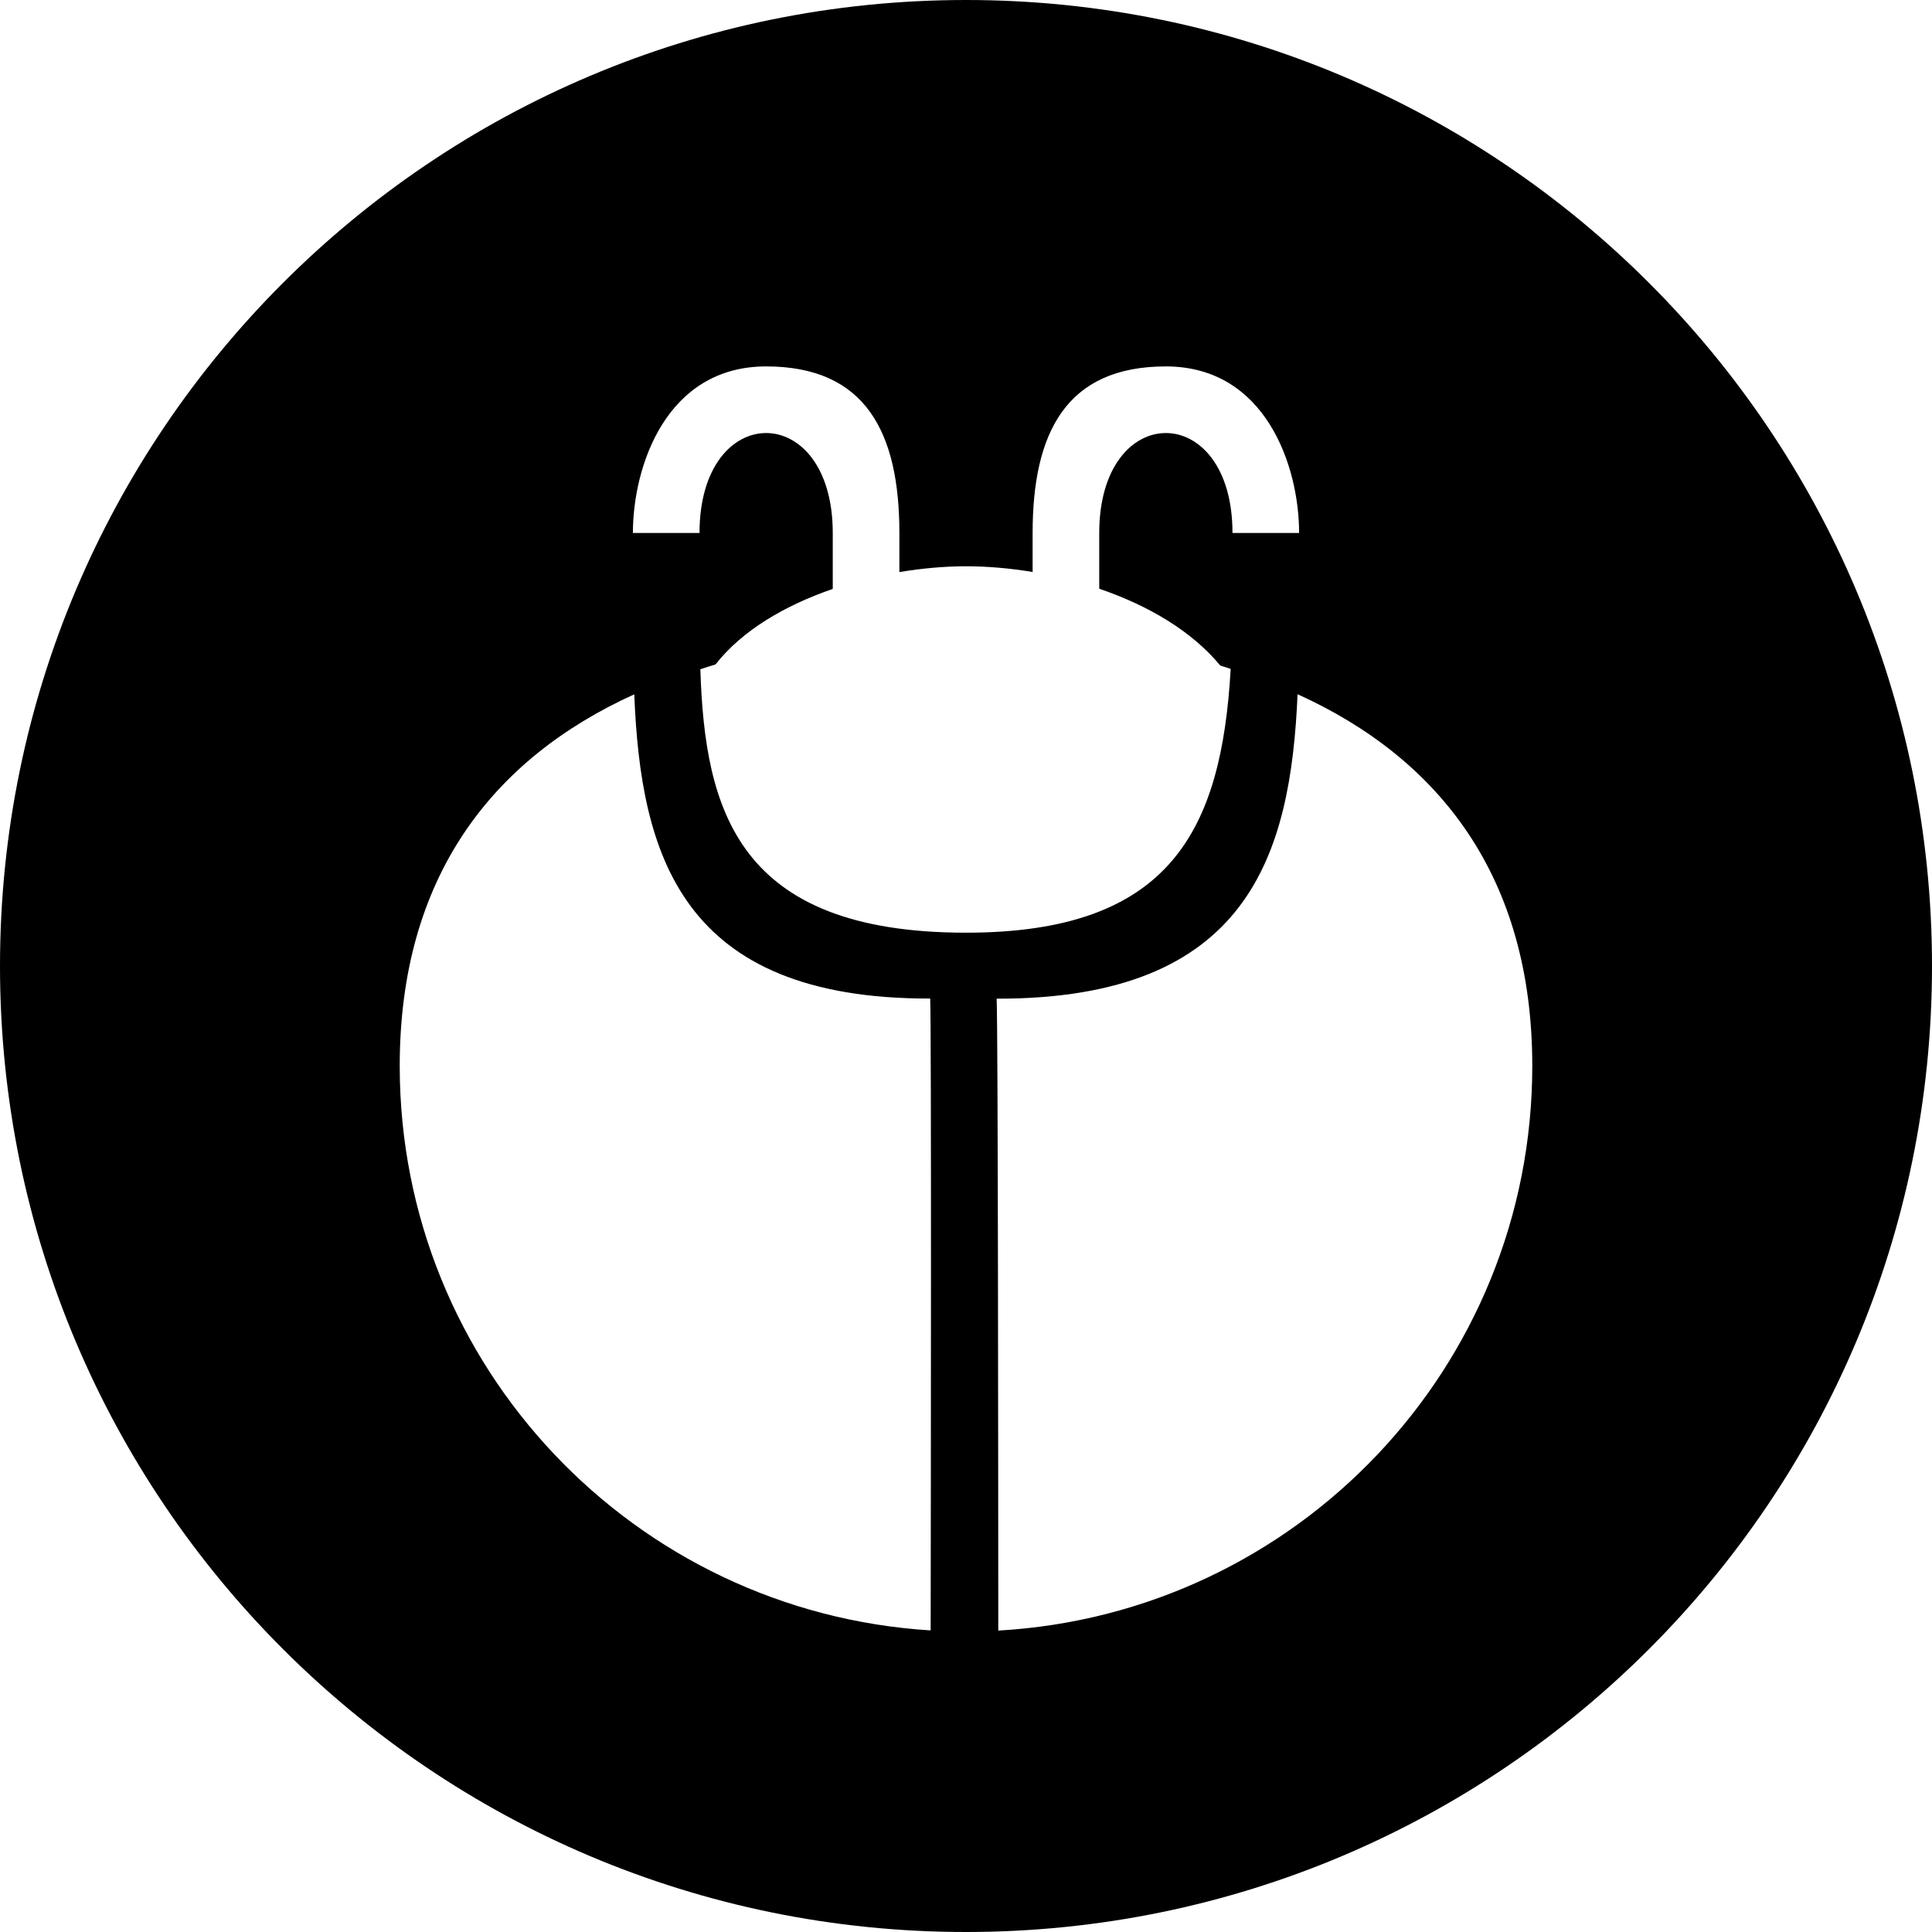 <svg xmlns="http://www.w3.org/2000/svg" xmlns:xlink="http://www.w3.org/1999/xlink" preserveAspectRatio="xMidYMid" width="58" height="58" viewBox="0 0 58 58">
  <defs>
    <style>

      .cls-2 {
        fill: #000000;
      }
    </style>
  </defs>
  <path d="M29.000,58.000 C12.984,58.000 -0.000,45.016 -0.000,29.000 C-0.000,12.984 12.984,-0.000 29.000,-0.000 C45.016,-0.000 58.000,12.984 58.000,29.000 C58.000,45.016 45.016,58.000 29.000,58.000 ZM12.000,32.000 C12.000,41.031 19.047,48.396 27.939,48.946 C27.945,45.004 27.963,30.857 27.925,29.977 C20.435,29.996 19.235,25.650 19.041,20.844 C14.778,22.778 12.000,26.333 12.000,32.000 ZM35.000,11.000 C32.000,11.000 31.000,13.000 31.000,16.000 C31.000,16.466 31.000,16.839 31.000,17.171 C30.324,17.060 29.647,17.000 29.000,17.000 C28.357,17.000 27.679,17.061 27.000,17.174 C27.000,16.840 27.000,16.467 27.000,16.000 C27.000,13.000 26.000,11.000 23.000,11.000 C20.000,11.000 19.000,14.000 19.000,16.000 C20.000,16.000 20.000,16.000 21.000,16.000 C21.000,14.000 22.000,13.000 23.000,13.000 C24.000,13.000 25.000,14.000 25.000,16.000 C25.000,16.678 25.000,17.232 25.000,17.680 C23.567,18.173 22.278,18.926 21.481,19.947 C21.326,19.991 21.177,20.044 21.025,20.091 C21.160,24.304 22.124,28.000 29.000,28.000 C35.155,28.000 36.670,24.906 36.946,20.081 C36.841,20.049 36.739,20.011 36.633,19.980 C35.771,18.935 34.453,18.170 33.000,17.674 C33.000,17.227 33.000,16.675 33.000,16.000 C33.000,14.000 34.000,13.000 35.000,13.000 C36.000,13.000 37.000,14.000 37.000,16.000 C38.000,16.000 38.000,16.000 39.000,16.000 C39.000,14.000 38.000,11.000 35.000,11.000 ZM38.954,20.841 C38.746,25.658 37.492,29.997 29.920,29.981 C29.962,30.860 29.968,45.063 29.969,48.951 C38.904,48.446 46.000,41.062 46.000,32.000 C46.000,26.331 43.220,22.775 38.954,20.841 Z" id="path-1" class="cls-2" fill-rule="evenodd"/>
</svg>
